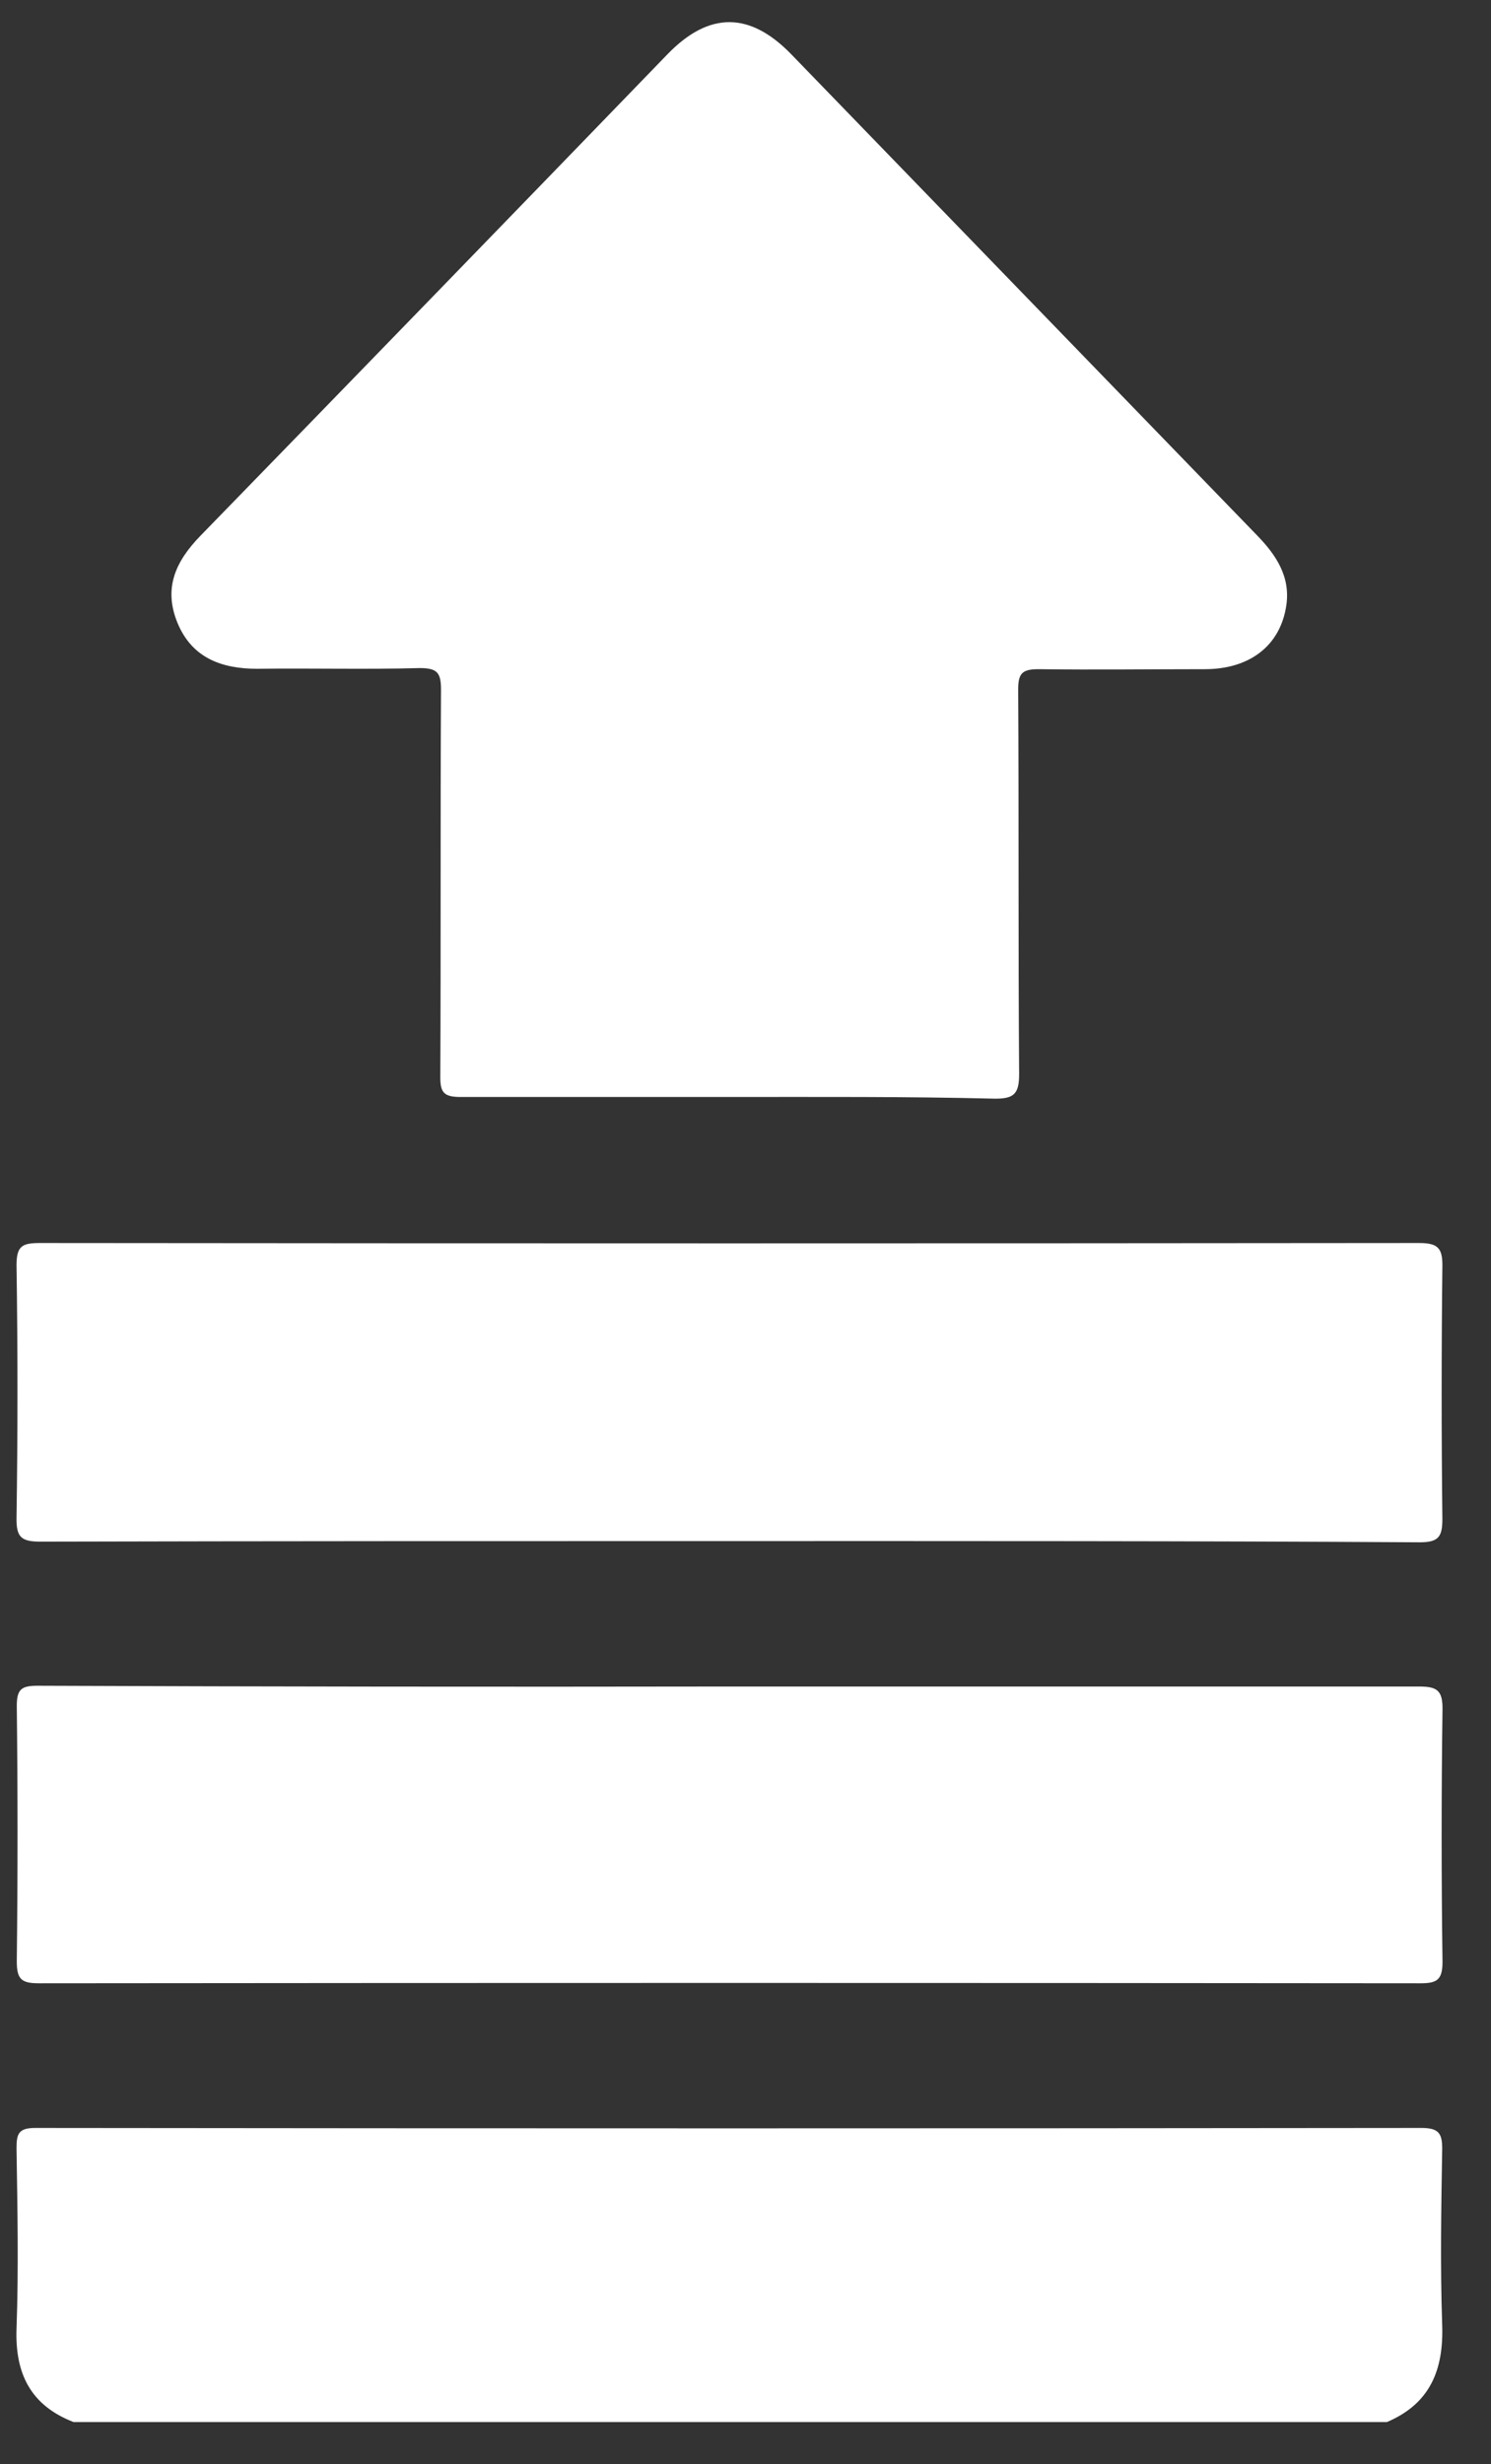 <svg width="23" height="38" viewBox="0 0 23 38" fill="none" xmlns="http://www.w3.org/2000/svg">
<rect x="0" y="0" width="23" height="38" fill="#333333" stroke="none"/>
<g clip-path="url(#clip0_596_2237)">
<path d="M1.134 37.349C0.472 37.092 0.23 36.602 0.255 35.908C0.288 34.981 0.269 34.054 0.255 33.128C0.255 32.911 0.281 32.814 0.542 32.814C7.671 32.822 14.799 32.822 21.925 32.814C22.186 32.814 22.25 32.891 22.247 33.139C22.232 34.042 22.216 34.945 22.247 35.85C22.271 36.543 22.063 37.065 21.395 37.349H1.134Z" fill="white"/>
<path d="M11.243 16.916C9.865 16.916 8.485 16.916 7.105 16.916C6.846 16.916 6.79 16.847 6.792 16.6C6.802 14.612 6.792 12.627 6.803 10.641C6.803 10.377 6.751 10.302 6.473 10.302C5.638 10.325 4.802 10.302 3.967 10.313C3.414 10.313 2.959 10.143 2.737 9.603C2.516 9.062 2.715 8.651 3.09 8.264C5.497 5.791 7.9 3.314 10.299 0.834C10.936 0.178 11.563 0.177 12.203 0.834C14.598 3.307 16.993 5.78 19.389 8.253C19.685 8.557 19.91 8.893 19.842 9.34C19.75 9.948 19.29 10.313 18.603 10.319C17.752 10.319 16.886 10.331 16.026 10.319C15.775 10.319 15.706 10.375 15.706 10.633C15.718 12.607 15.706 14.58 15.721 16.562C15.721 16.86 15.649 16.945 15.346 16.942C13.978 16.908 12.611 16.916 11.243 16.916Z" fill="white"/>
<path d="M11.261 23.764C7.716 23.764 4.172 23.764 0.627 23.773C0.324 23.773 0.25 23.703 0.255 23.403C0.274 22.105 0.274 20.806 0.255 19.507C0.255 19.21 0.346 19.168 0.618 19.168C7.709 19.175 14.799 19.175 21.889 19.168C22.177 19.168 22.254 19.242 22.25 19.527C22.235 20.826 22.235 22.125 22.25 23.424C22.25 23.701 22.189 23.783 21.898 23.783C18.353 23.761 14.806 23.764 11.261 23.764Z" fill="white"/>
<path d="M11.249 26.007C14.796 26.007 18.342 26.007 21.887 26.007C22.162 26.007 22.255 26.061 22.252 26.356C22.234 27.657 22.234 28.956 22.252 30.253C22.252 30.535 22.162 30.583 21.911 30.583C14.807 30.576 7.703 30.576 0.599 30.583C0.327 30.583 0.259 30.518 0.259 30.244C0.274 28.932 0.274 27.619 0.259 26.307C0.259 26.049 0.329 25.995 0.579 25.995C4.136 26.009 7.693 26.013 11.249 26.007Z" fill="white"/>
</g>
<defs>
<clipPath id="clip0_596_2237">
<rect width="22" height="37" fill="white" transform="translate(0.254 0.349)"/>
</clipPath>
</defs>
</svg>
